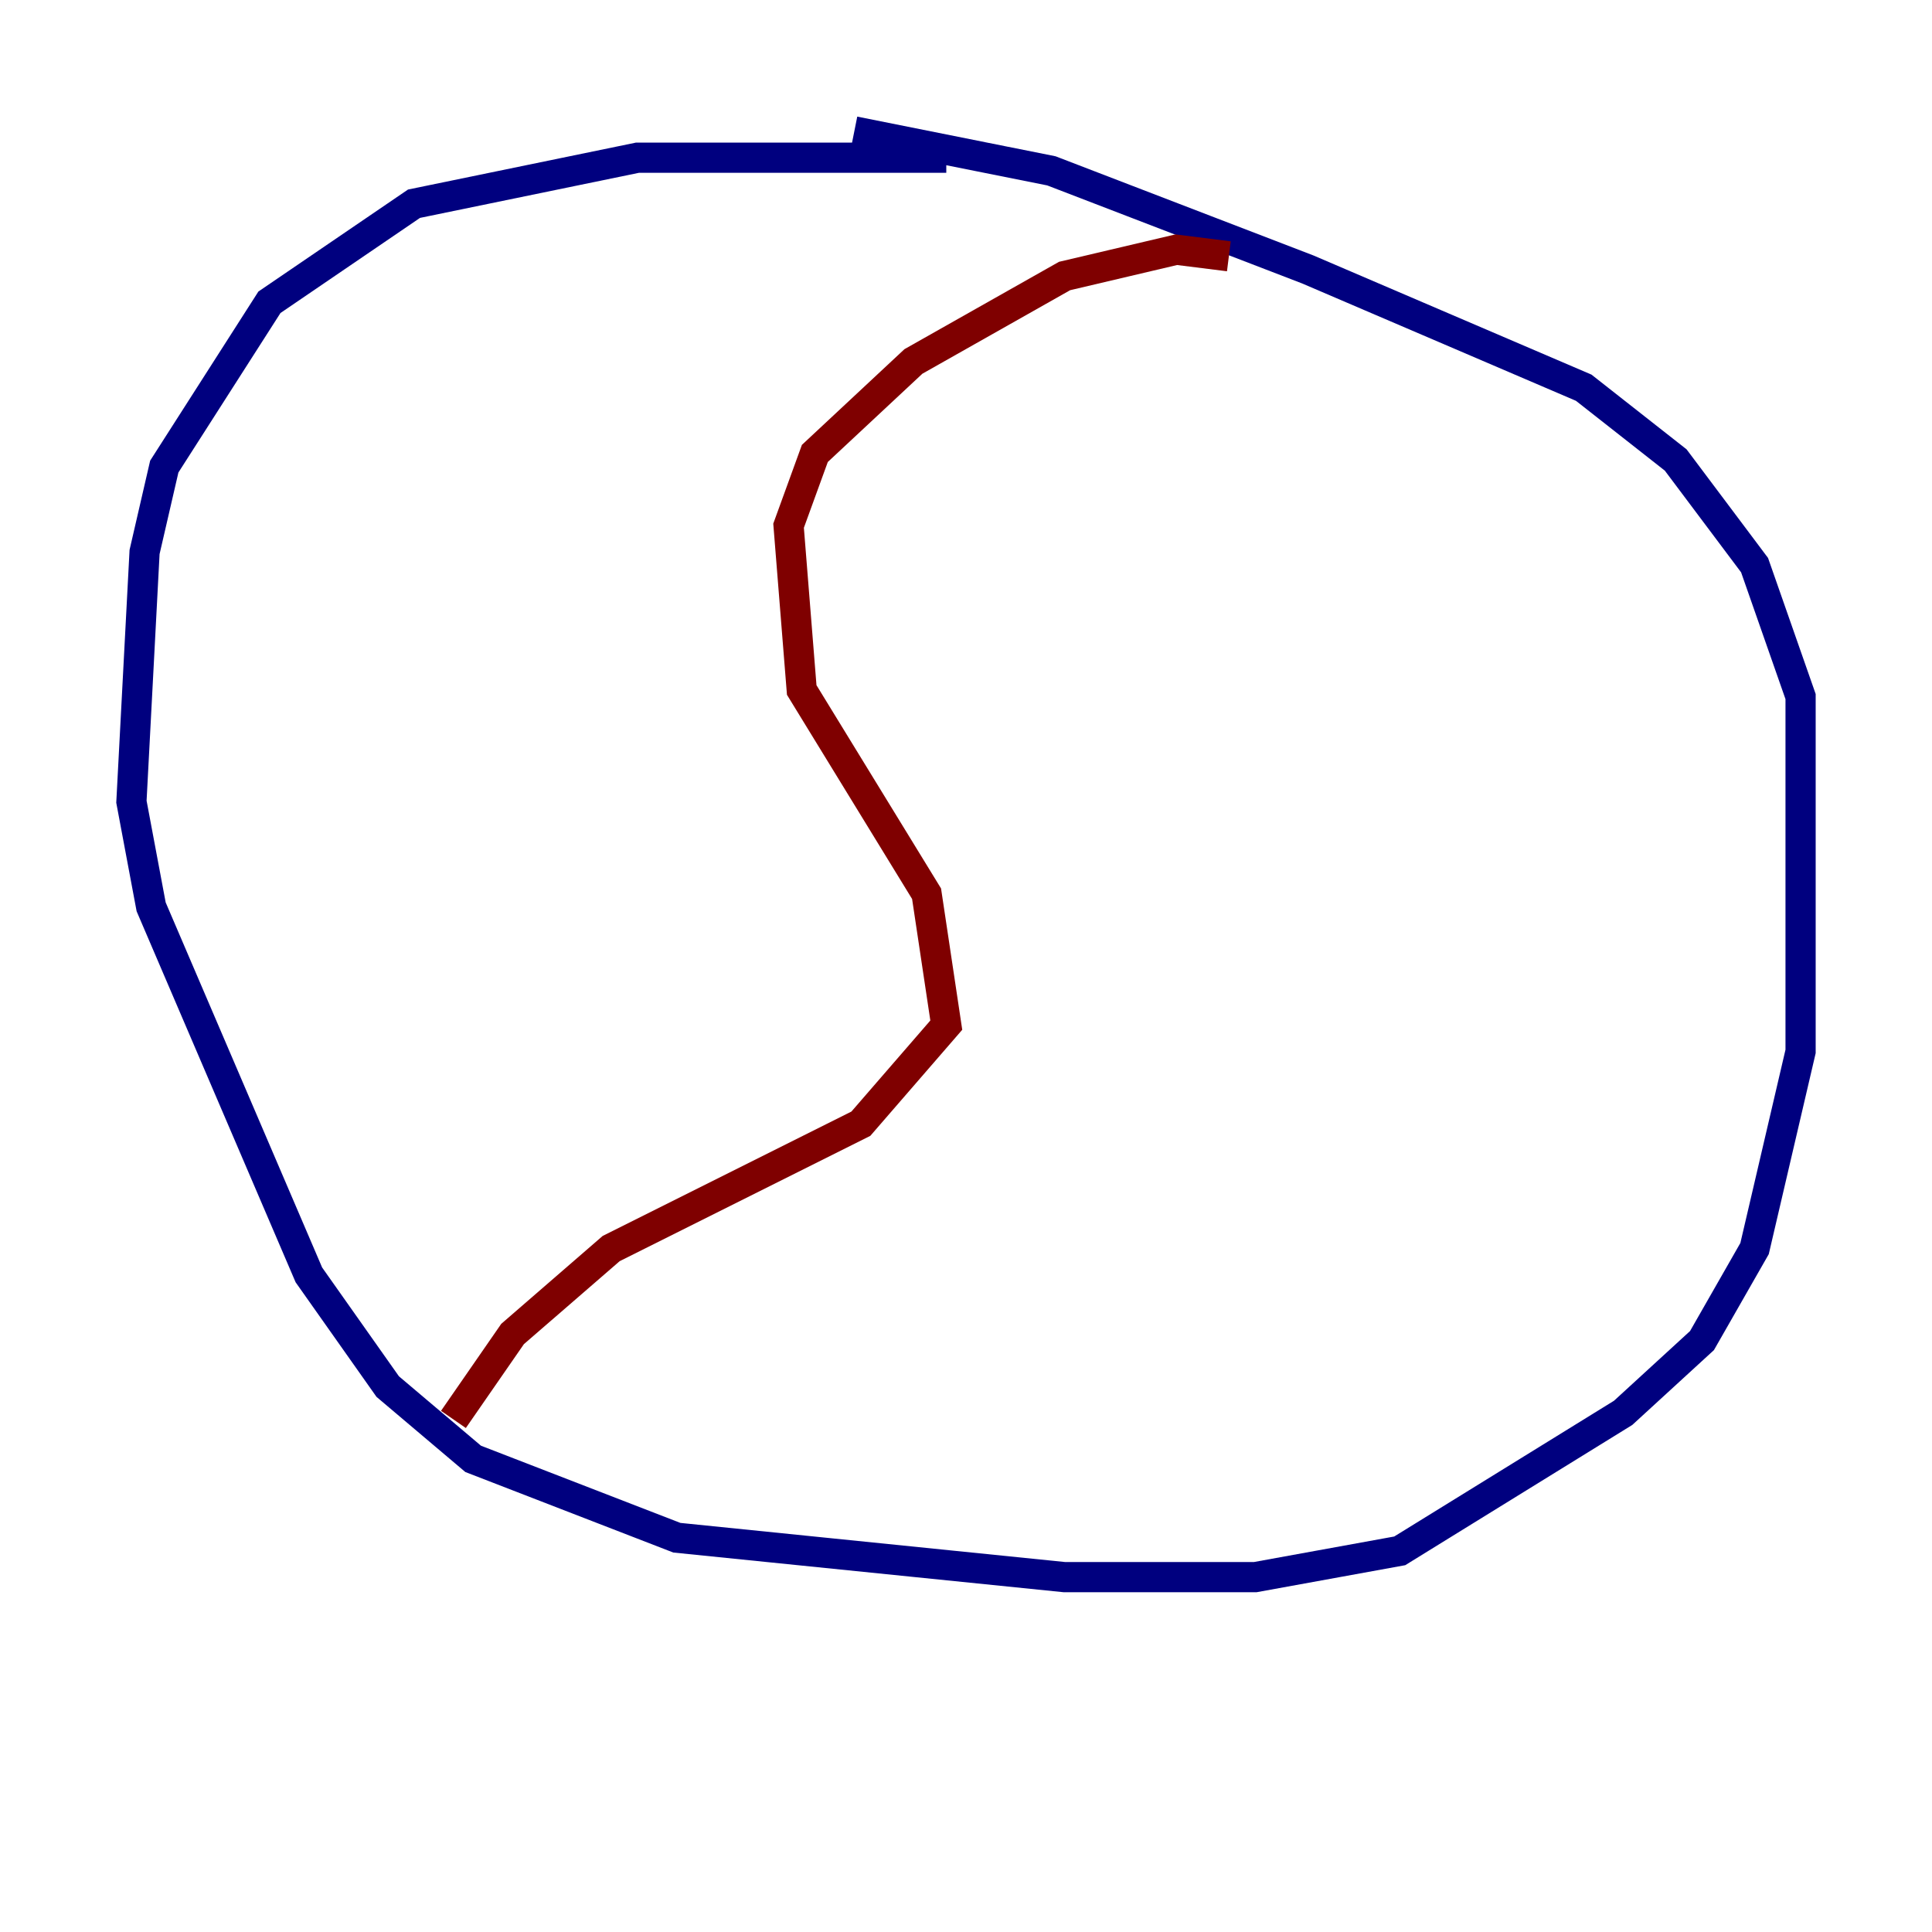 <?xml version="1.0" encoding="utf-8" ?>
<svg baseProfile="tiny" height="128" version="1.2" viewBox="0,0,128,128" width="128" xmlns="http://www.w3.org/2000/svg" xmlns:ev="http://www.w3.org/2001/xml-events" xmlns:xlink="http://www.w3.org/1999/xlink"><defs /><polyline fill="none" points="62.694,10.449 42.231,10.449 27.429,13.497 17.85,20.027 10.884,30.912 9.578,36.571 8.707,53.116 10.014,60.082 20.463,84.463 25.687,91.864 31.347,96.653 44.843,101.878 70.531,104.49 83.156,104.49 92.735,102.748 107.537,93.605 112.762,88.816 116.245,82.721 119.293,69.66 119.293,46.15 116.245,37.442 111.02,30.476 104.925,25.687 86.639,17.85 69.66,11.32 56.599,8.707" stroke="#00007f" stroke-width="2" /><polyline fill="none" points="81.415,16.98 77.932,16.544 70.531,18.286 60.517,23.946 53.986,30.041 52.245,34.83 53.116,45.714 61.388,59.211 62.694,67.918 57.034,74.449 40.49,82.721 33.959,88.381 30.041,94.041" stroke="#7f0000" stroke-width="2" /></svg>